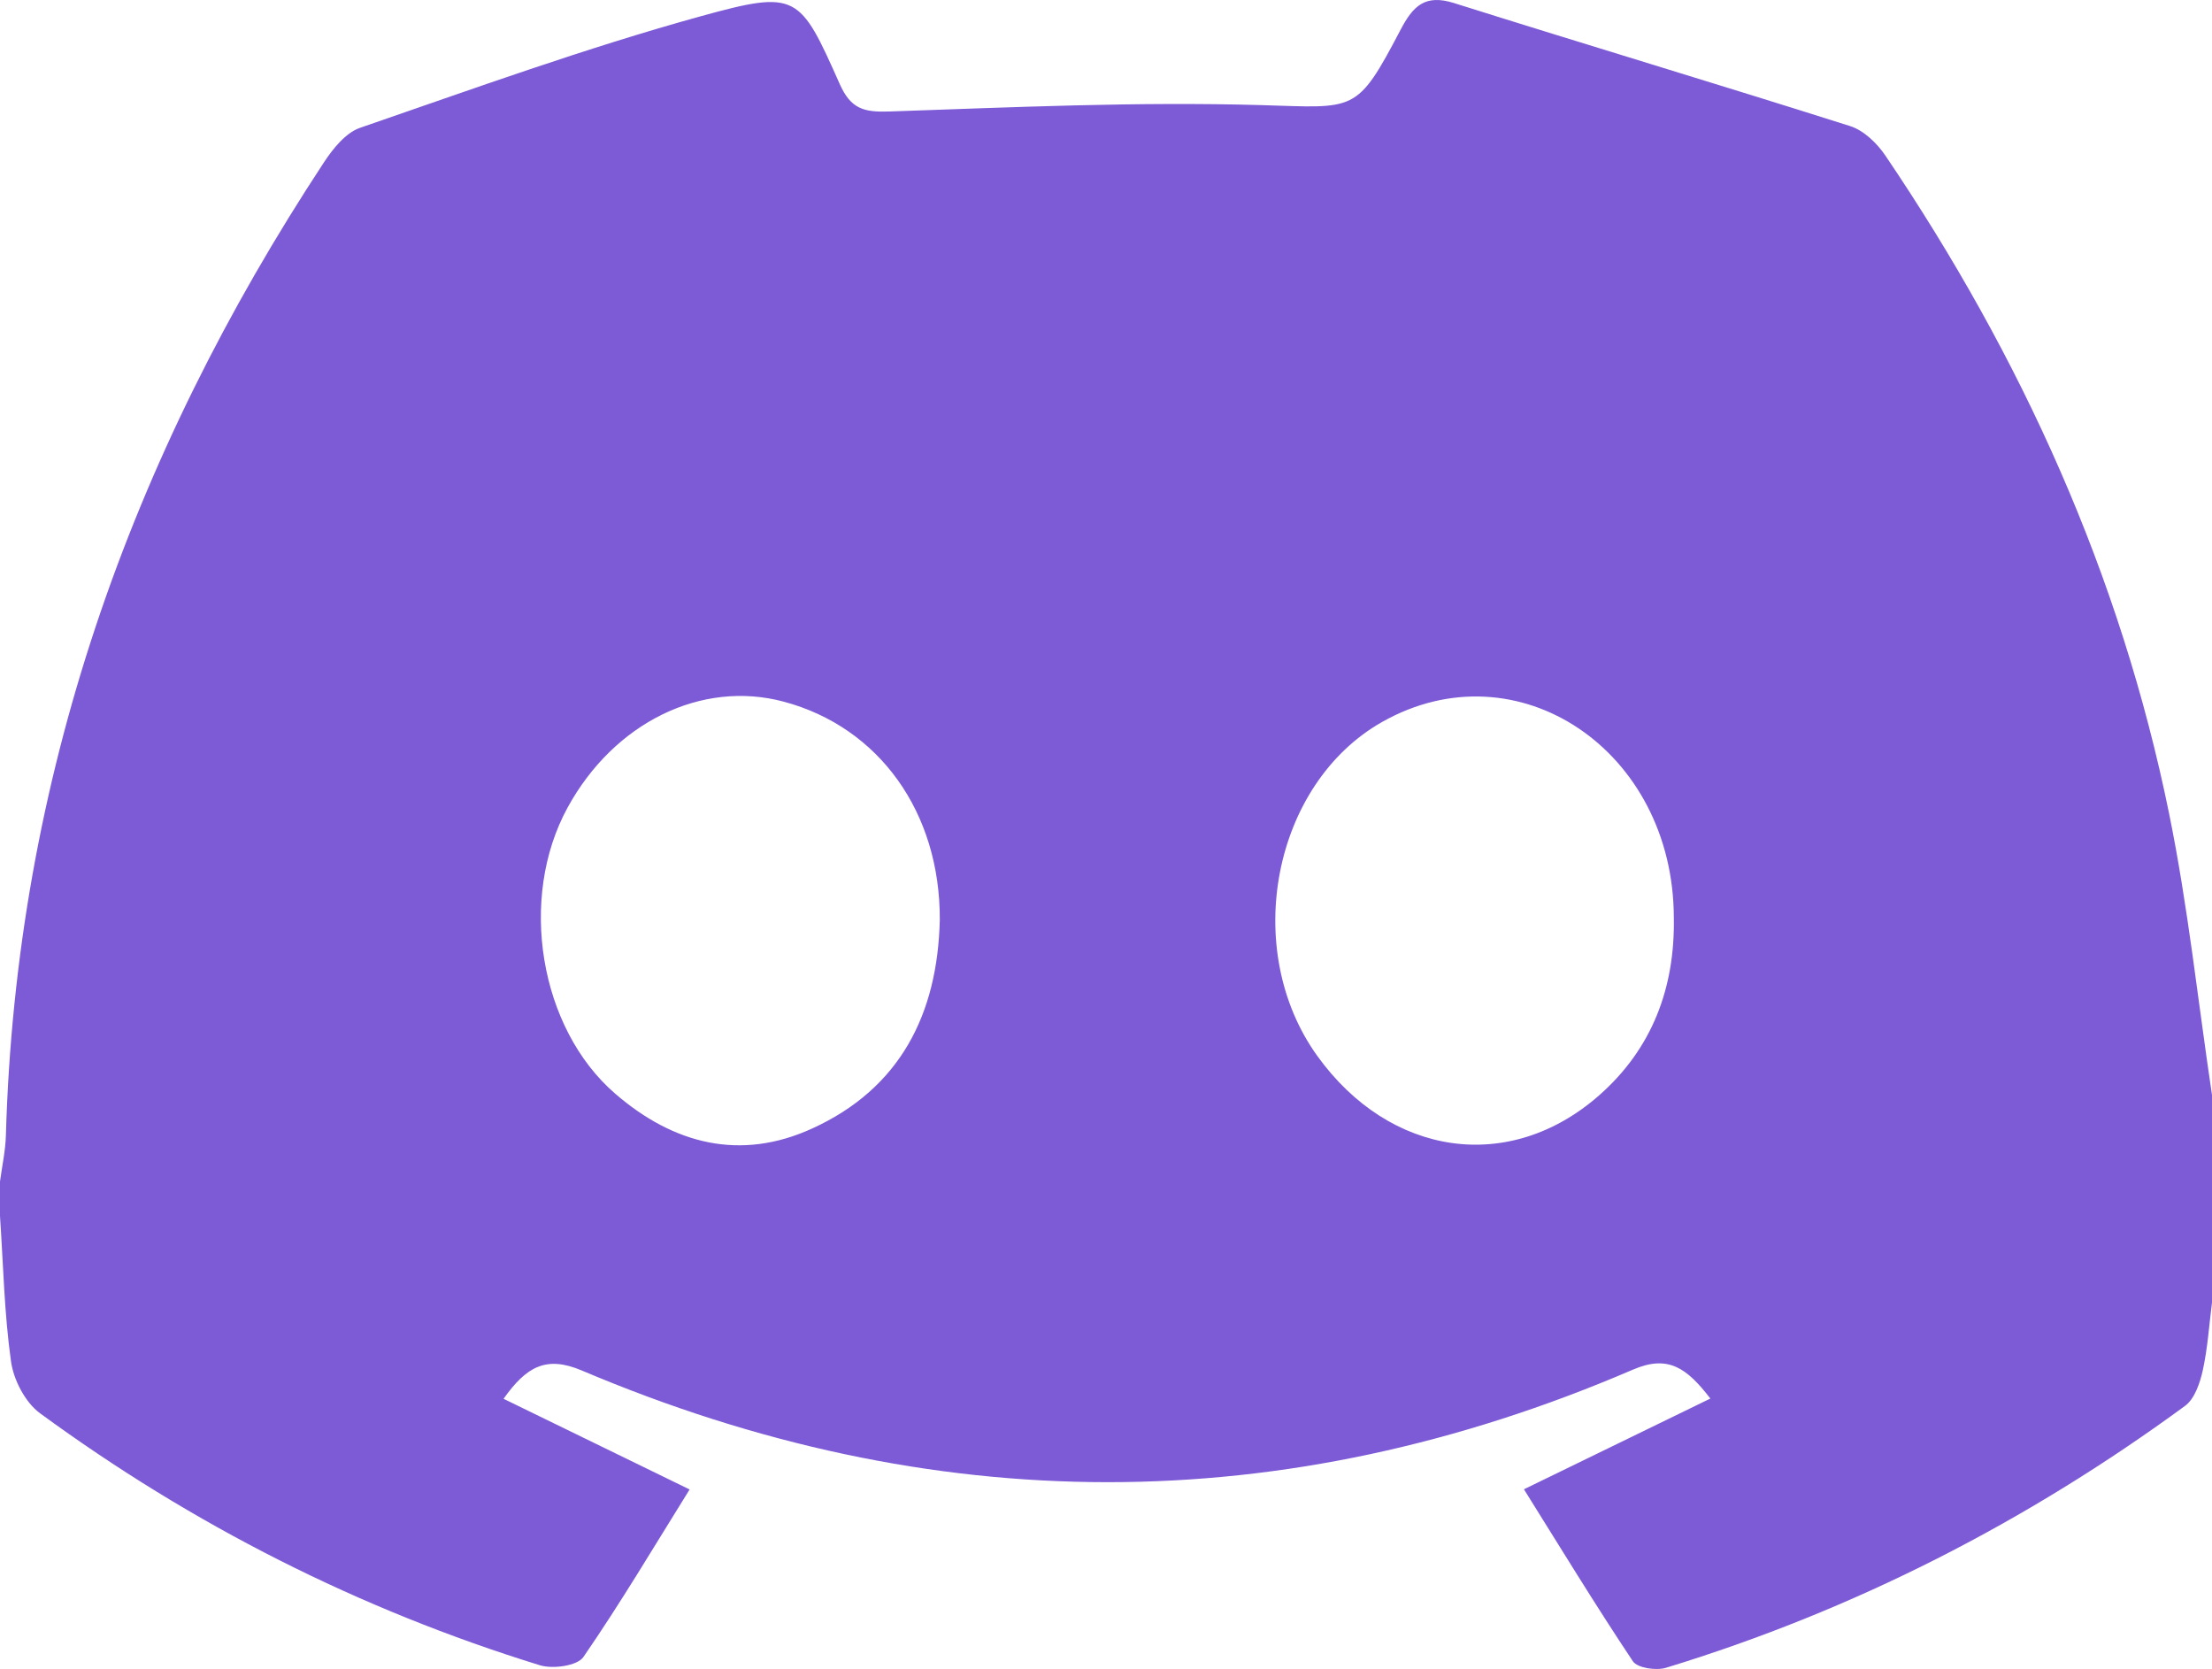 <svg width="114" height="86" viewBox="0 0 114 86" fill="none" xmlns="http://www.w3.org/2000/svg">
<g clip-path="url(#clip0_783_12129)">
<path d="M0 62.663C0 62.071 0 61.474 0 60.882C0.107 60.084 0.282 59.292 0.304 58.49C0.823 40.172 6.675 23.591 16.693 8.369C17.158 7.661 17.811 6.846 18.553 6.587C24.383 4.579 30.194 2.472 36.131 0.833C41.085 -0.534 41.219 -0.294 43.275 4.325C43.843 5.603 44.509 5.79 45.815 5.746C52.203 5.527 58.605 5.233 64.989 5.416C69.871 5.554 69.902 5.875 72.187 1.523C72.826 0.308 73.443 -0.311 74.931 0.156C81.731 2.298 88.562 4.343 95.353 6.498C96.055 6.721 96.735 7.38 97.164 8.012C104.192 18.394 109.288 29.635 111.792 41.936C112.766 46.719 113.276 51.591 114 56.424V67.117C113.852 68.284 113.776 69.464 113.526 70.609C113.379 71.268 113.106 72.083 112.605 72.448C104.446 78.425 95.55 82.981 85.862 85.938C85.357 86.094 84.387 85.951 84.154 85.604C82.205 82.682 80.381 79.685 78.539 76.741C81.946 75.084 84.99 73.601 88.147 72.065C86.922 70.475 85.965 69.798 84.154 70.577C66.12 78.331 48.036 78.269 29.989 70.622C28.16 69.847 27.137 70.404 25.952 72.078C29.171 73.646 32.215 75.133 35.541 76.75C33.717 79.676 31.987 82.598 30.065 85.386C29.752 85.84 28.491 86.014 27.825 85.809C18.508 82.932 9.92 78.576 2.065 72.826C1.305 72.27 0.702 71.112 0.568 70.159C0.219 67.683 0.17 65.166 0 62.663H0ZM86.264 47.294C86.251 38.667 78.209 33.26 71.239 37.197C65.597 40.386 63.938 48.919 67.89 54.411C71.632 59.603 77.793 60.508 82.42 56.437C85.142 54.041 86.327 50.906 86.264 47.298V47.294ZM48.434 47.401C48.461 41.869 45.314 37.469 40.387 36.155C36.154 35.024 31.647 37.233 29.251 41.615C26.698 46.283 27.798 52.977 31.701 56.352C34.714 58.958 38.157 59.84 41.854 58.152C46.391 56.085 48.323 52.255 48.434 47.401Z" fill="url(#paint0_linear_783_12129)"/>
</g>
<defs>
<linearGradient id="paint0_linear_783_12129" x1="57" y1="0" x2="57" y2="86.001" gradientUnits="userSpaceOnUse">
<stop stop-color="#7E5BD6"/>
<stop offset="1" stop-color="#7E5BD6"/>
</linearGradient>
<clipPath id="clip0_783_12129">
<rect width="114" height="86" fill="white"/>
</clipPath>
</defs>
</svg>
